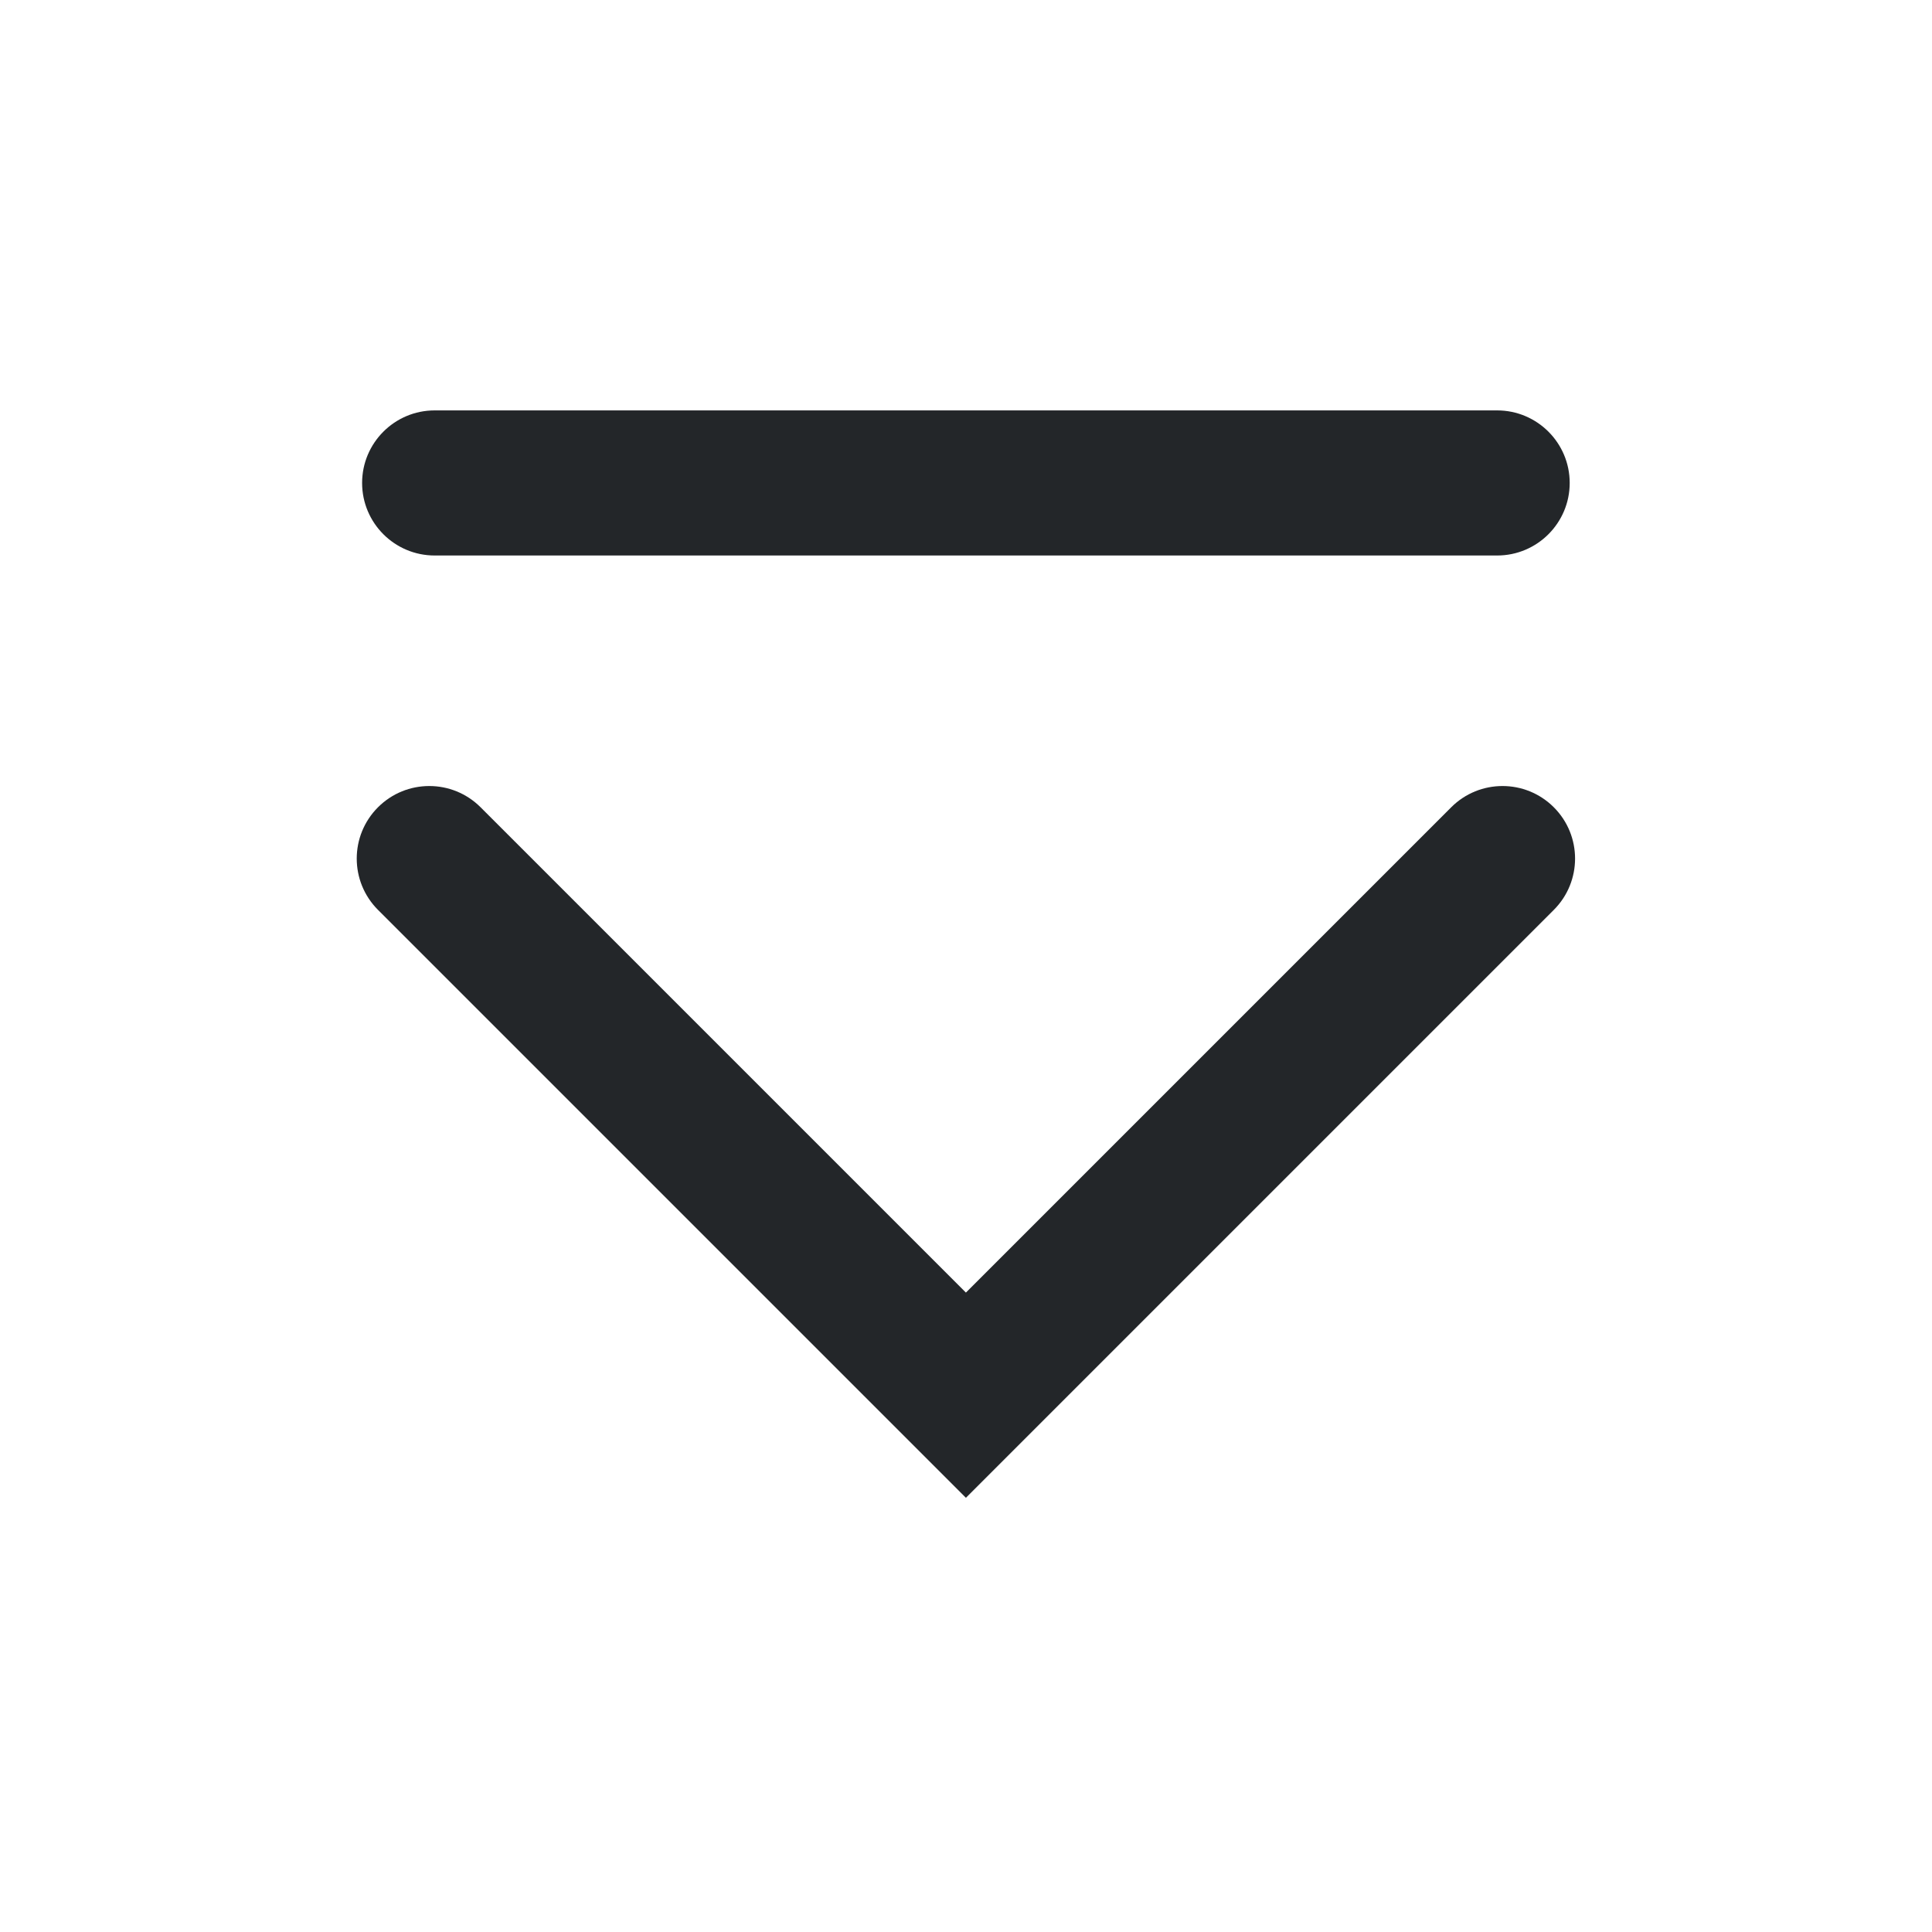 <?xml version='1.0' encoding='UTF-8' standalone='no'?>
<svg baseProfile="tiny" height="8.467mm" version="1.2" viewBox="0 0 80 80" width="8.467mm" xmlns="http://www.w3.org/2000/svg" xmlns:xlink="http://www.w3.org/1999/xlink">
    <style id="current-color-scheme" type="text/css">.ColorScheme-Text {color:#232629;}</style>
    <title>Qt SVG Document</title>
    <desc>Auto-generated by Klassy window decoration</desc>
    <defs/>
    <g fill="none" fill-rule="evenodd" stroke="black" stroke-linecap="square" stroke-linejoin="bevel" stroke-width="1">
        <g class="ColorScheme-Text" fill="currentColor" fill-opacity="1" font-family="Noto Sans" font-size="33.333" font-style="normal" font-weight="400" stroke="none" transform="matrix(4.444,0,0,4.444,0,0)">
            <path d="M4.05,3.824 L13.95,3.824 C14.323,3.824 14.626,4.127 14.626,4.5 C14.626,4.873 14.323,5.176 13.95,5.176 L4.05,5.176 C3.677,5.176 3.374,4.873 3.374,4.5 C3.374,4.127 3.677,3.824 4.05,3.824 " fill-rule="nonzero" vector-effect="none"/>
            <path d="M4.478,7.522 L9.478,12.522 L9,13 L8.522,12.522 L13.522,7.522 C13.786,7.258 14.214,7.258 14.478,7.522 C14.742,7.786 14.742,8.214 14.478,8.478 L9.478,13.478 L9,13.956 L8.522,13.478 L3.522,8.478 C3.258,8.214 3.258,7.786 3.522,7.522 C3.786,7.258 4.214,7.258 4.478,7.522 " fill-rule="nonzero" vector-effect="none"/>
        </g>
    </g>
</svg>
